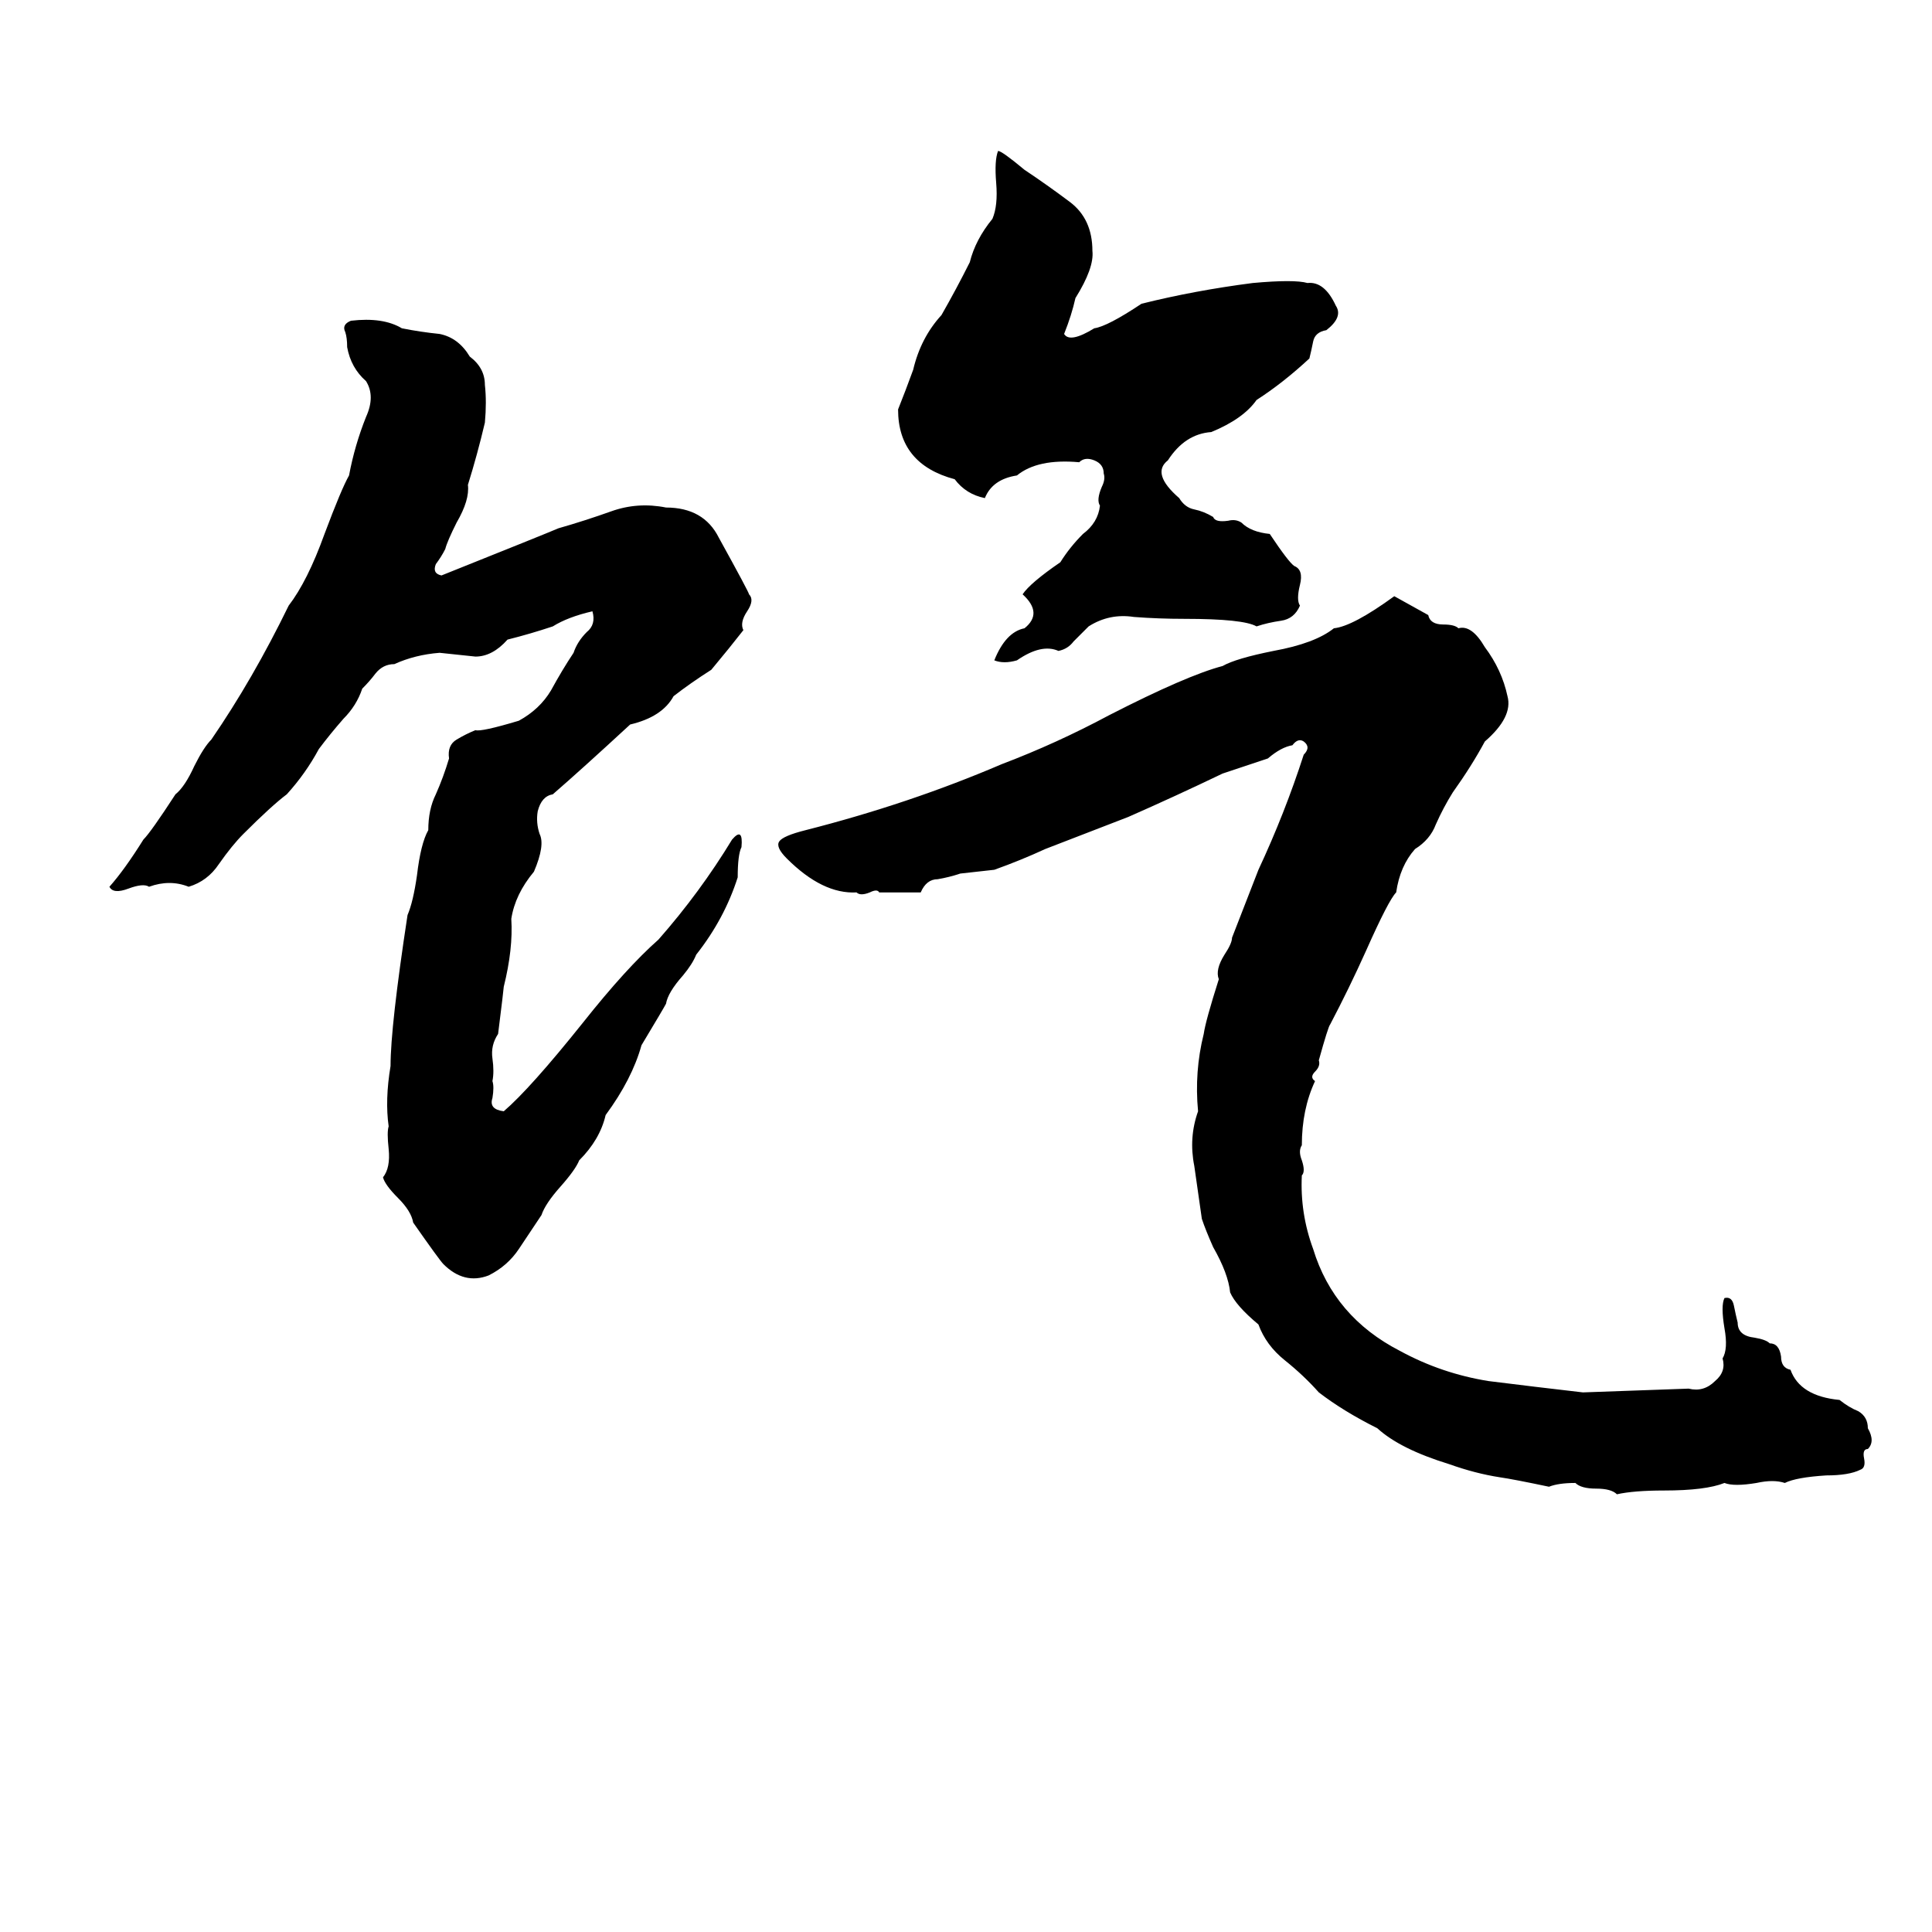 <svg xmlns="http://www.w3.org/2000/svg" viewBox="0 -800 1024 1024">
	<path fill="#000000" d="M529 -720Q531 -720 543 -710Q555 -702 567 -693Q579 -684 579 -667Q580 -658 570 -642Q568 -633 564 -623Q567 -618 580 -626Q587 -627 605 -639Q633 -646 664 -650Q686 -652 693 -650Q702 -651 708 -638Q712 -632 703 -625Q697 -624 696 -619Q695 -614 694 -610Q680 -597 666 -588Q659 -578 642 -571Q628 -570 619 -556Q610 -549 625 -536Q628 -531 633 -530Q638 -529 643 -526Q644 -523 651 -524Q655 -525 658 -523Q663 -518 673 -517Q683 -502 686 -500Q691 -498 689 -490Q687 -482 689 -479Q686 -472 679 -471Q672 -470 666 -468Q659 -472 628 -472Q614 -472 601 -473Q588 -475 577 -468Q573 -464 569 -460Q566 -456 561 -455Q552 -459 539 -450Q532 -448 527 -450Q533 -465 543 -467Q553 -475 542 -485Q546 -491 562 -502Q567 -510 574 -517Q582 -523 583 -532Q581 -535 584 -542Q586 -546 585 -549Q585 -554 580 -556Q575 -558 572 -555Q550 -557 539 -548Q526 -546 522 -536Q512 -538 506 -546Q476 -554 476 -583Q480 -593 484 -604Q488 -621 499 -633Q507 -647 514 -661Q517 -673 526 -684Q529 -691 528 -703Q527 -715 529 -720ZM186 -630Q203 -632 213 -626Q223 -624 233 -623Q243 -621 249 -611Q257 -605 257 -596Q258 -587 257 -576Q253 -559 248 -543Q249 -535 242 -523Q237 -513 236 -509Q234 -505 231 -501Q229 -496 234 -495Q289 -517 296 -520Q310 -524 324 -529Q338 -534 353 -531Q373 -531 381 -515Q397 -486 397 -485Q400 -482 396 -476Q392 -470 394 -466Q387 -457 377 -445Q366 -438 357 -431Q351 -420 334 -416Q308 -392 293 -379Q287 -378 285 -370Q284 -364 286 -358Q289 -352 283 -338Q273 -326 271 -313Q272 -297 267 -277Q267 -276 264 -252Q260 -246 261 -239Q262 -232 261 -227Q262 -224 261 -218Q259 -212 267 -211Q281 -223 309 -258Q332 -287 349 -302Q371 -327 388 -355Q394 -362 393 -351Q391 -347 391 -335Q384 -313 369 -294Q367 -289 362 -283Q354 -274 353 -268Q352 -266 340 -246Q335 -228 321 -209Q318 -196 307 -185Q305 -180 297 -171Q289 -162 287 -156Q281 -147 275 -138Q269 -129 259 -124Q246 -119 235 -130Q233 -132 219 -152Q218 -158 211 -165Q204 -172 203 -176Q207 -181 206 -191Q205 -200 206 -203Q204 -217 207 -235Q207 -256 216 -315Q219 -322 221 -336Q223 -353 227 -360Q227 -371 231 -379Q235 -388 238 -398Q237 -405 242 -408Q247 -411 252 -413Q255 -412 275 -418Q286 -424 292 -434Q298 -445 304 -454Q306 -460 311 -465Q316 -469 314 -476Q301 -473 293 -468Q281 -464 269 -461Q261 -452 252 -452Q243 -453 233 -454Q220 -453 209 -448Q203 -448 199 -443Q196 -439 192 -435Q189 -426 182 -419Q175 -411 169 -403Q162 -390 152 -379Q144 -373 129 -358Q123 -352 116 -342Q110 -333 100 -330Q90 -334 79 -330Q76 -332 68 -329Q60 -326 58 -330Q66 -339 76 -355Q80 -359 93 -379Q98 -383 103 -394Q108 -404 112 -408Q134 -440 153 -479Q163 -492 172 -517Q181 -541 185 -548Q188 -564 194 -579Q199 -590 194 -598Q186 -605 184 -616Q184 -621 183 -624Q181 -628 186 -630ZM739 -484Q748 -479 757 -474Q758 -469 765 -469Q771 -469 773 -467Q780 -469 787 -457Q796 -445 799 -431Q802 -420 787 -407Q780 -394 770 -380Q765 -372 761 -363Q758 -355 750 -350Q742 -341 740 -327Q736 -323 724 -296Q715 -276 705 -257Q704 -256 699 -238Q700 -235 697 -232Q694 -229 697 -227Q690 -212 690 -193Q688 -190 690 -185Q692 -179 690 -177Q689 -157 696 -138Q707 -102 742 -84Q764 -72 789 -68Q813 -65 839 -62Q867 -63 895 -64Q903 -62 909 -68Q915 -73 913 -80Q916 -85 914 -96Q912 -108 914 -112Q918 -113 919 -108Q920 -103 921 -99Q921 -92 930 -91Q936 -90 938 -88Q943 -88 944 -81Q944 -75 949 -74Q954 -60 975 -58Q980 -54 985 -52Q990 -49 990 -43Q994 -36 990 -32Q987 -32 988 -27Q989 -22 986 -21Q980 -18 968 -18Q952 -17 946 -14Q940 -16 931 -14Q919 -12 914 -14Q904 -10 882 -10Q866 -10 857 -8Q854 -11 846 -11Q838 -11 835 -14Q826 -14 821 -12Q802 -16 795 -17Q782 -19 768 -24Q742 -32 730 -43Q712 -52 699 -62Q691 -71 681 -79Q671 -87 667 -98Q655 -108 652 -115Q651 -125 643 -139Q639 -148 637 -154Q635 -168 633 -182Q630 -197 635 -211Q633 -232 638 -252Q639 -259 646 -281Q644 -286 649 -294Q653 -300 653 -303Q660 -321 667 -339Q681 -369 691 -400Q695 -404 691 -407Q688 -409 685 -405Q679 -404 672 -398Q660 -394 648 -390Q623 -378 598 -367L554 -350Q541 -344 527 -339Q518 -338 509 -337Q503 -335 497 -334Q491 -334 488 -327Q477 -327 466 -327Q465 -329 461 -327Q456 -325 454 -327Q436 -326 417 -345Q411 -351 413 -354Q415 -357 427 -360Q482 -374 531 -395Q560 -406 588 -421Q629 -442 648 -447Q655 -451 675 -455Q697 -459 707 -467Q717 -468 739 -484Z"/>
</svg>